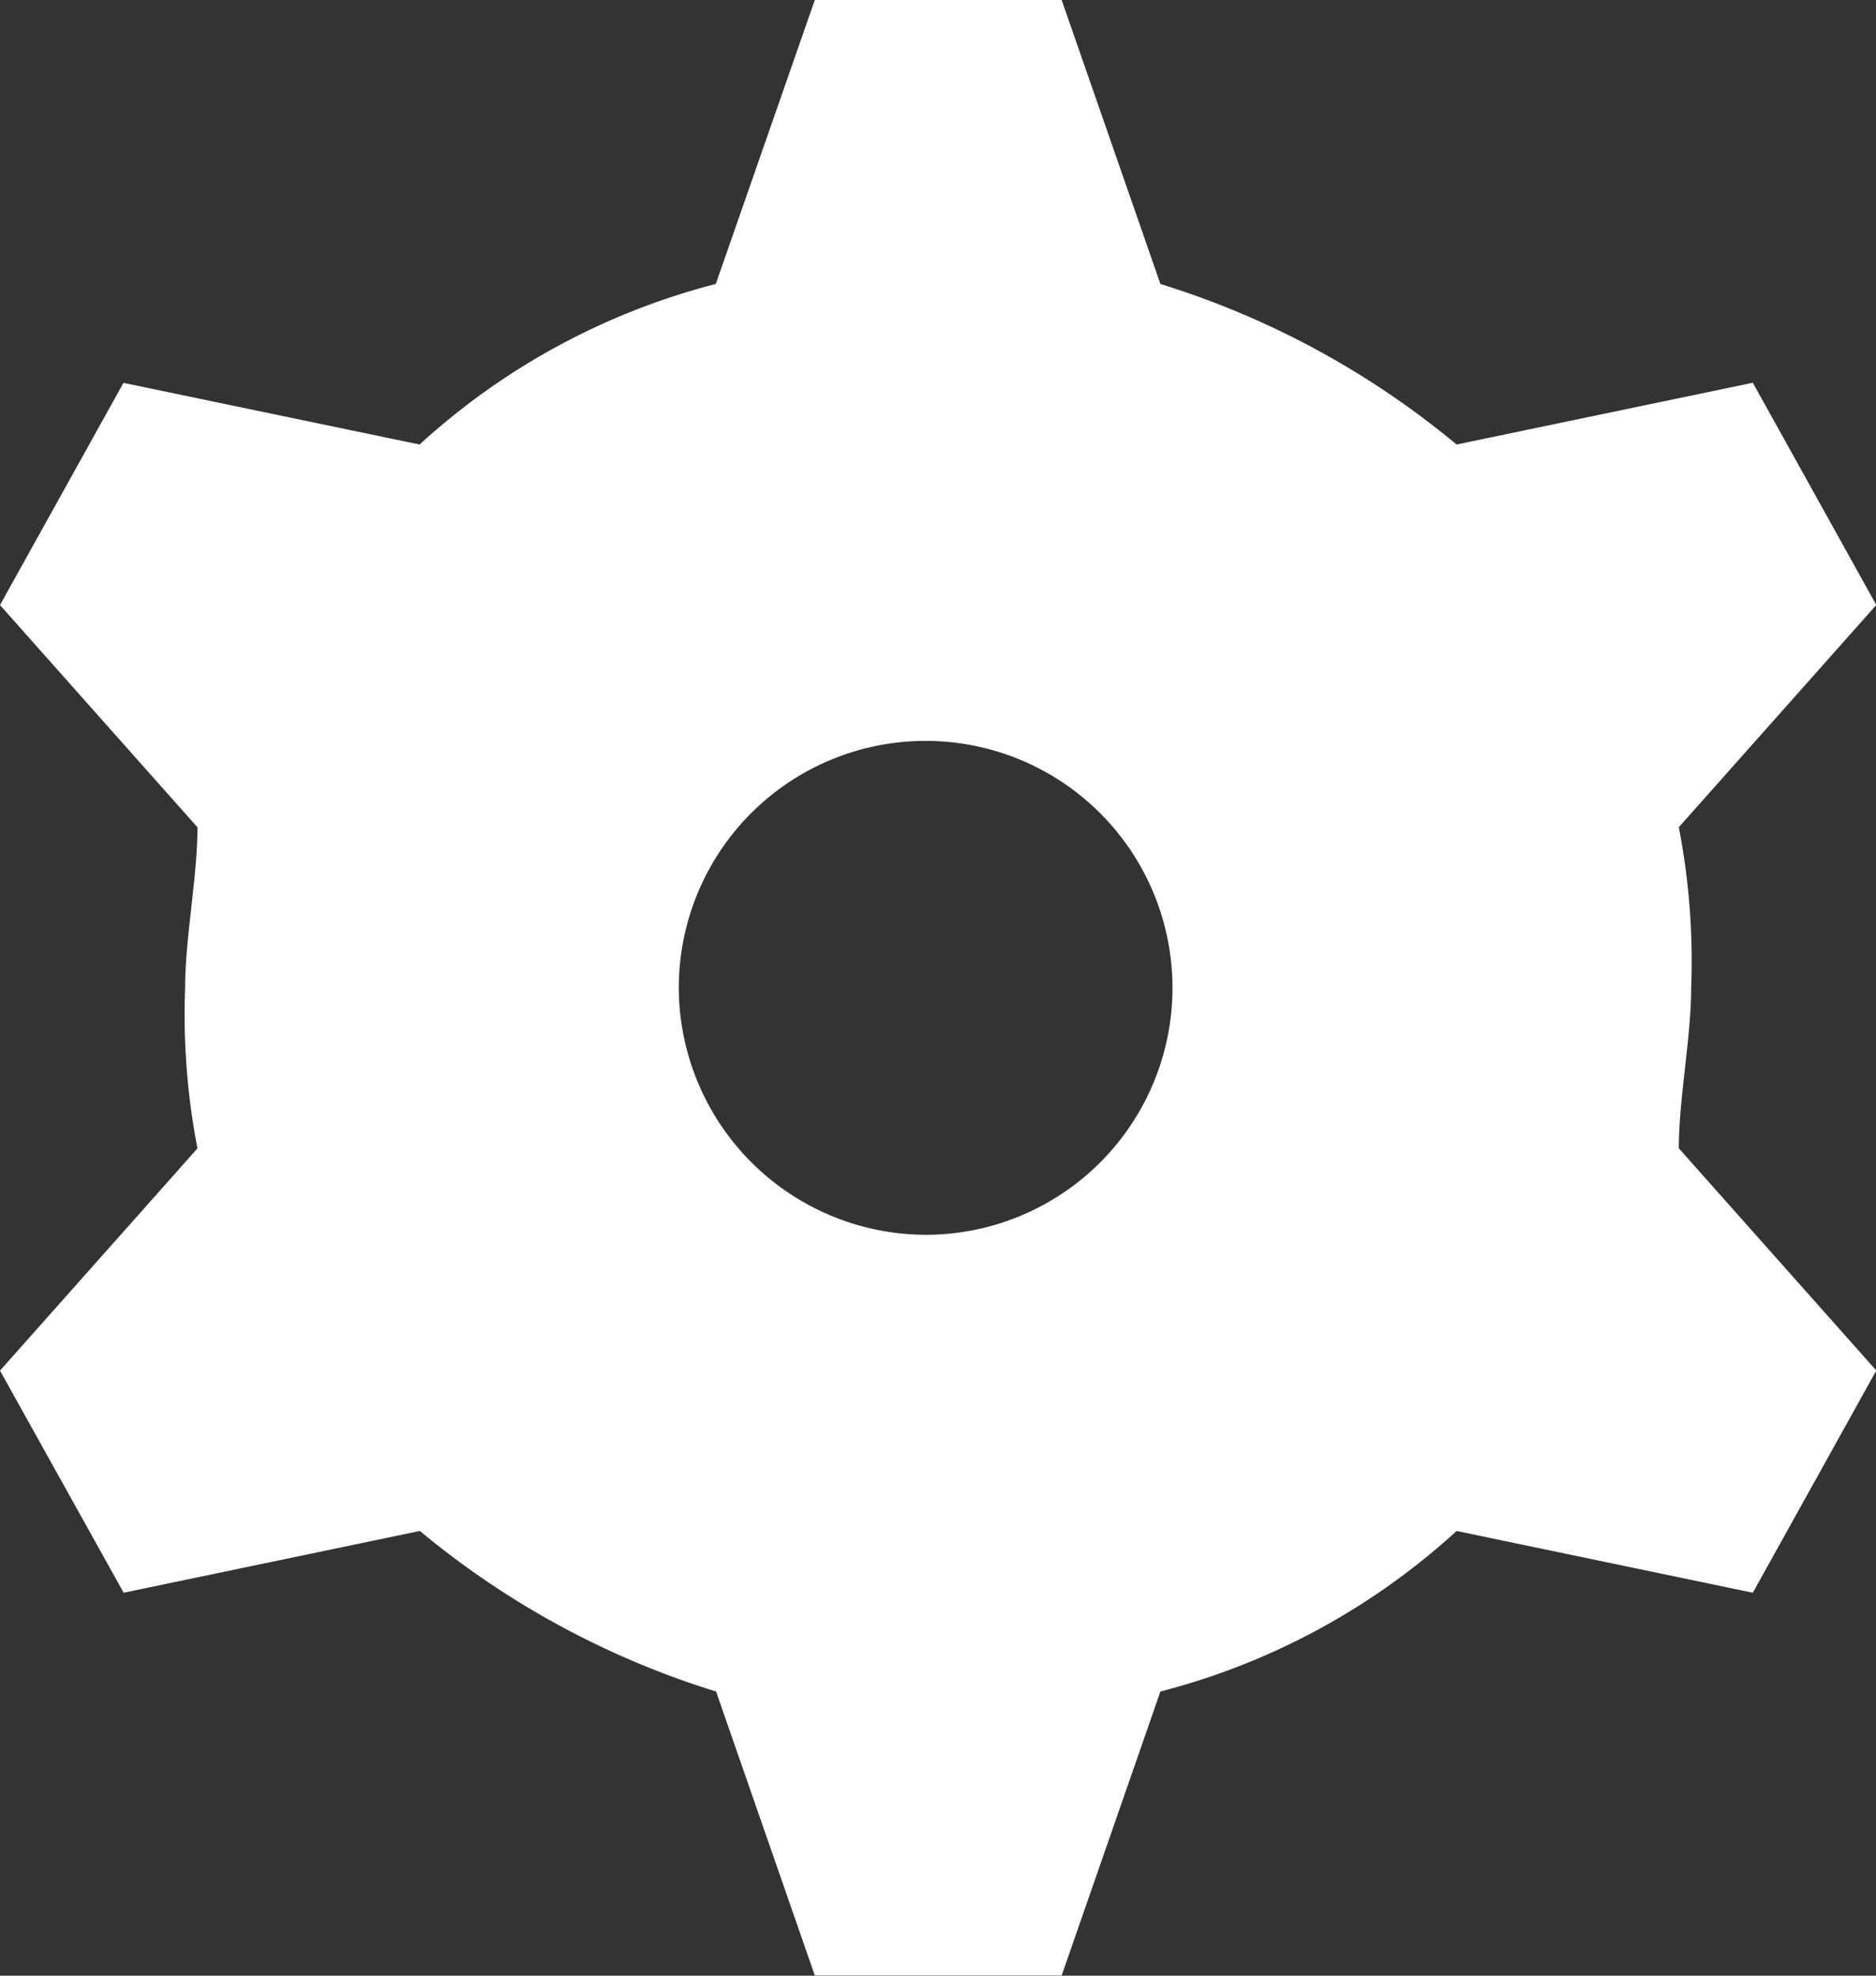 <svg xmlns="http://www.w3.org/2000/svg" viewBox="1971 601 19.57 20.6">
  <rect x="1971" y="601" width="19.57" height="20.6" fill="#333333" stroke="none"/>
  <defs>
    <style>
      .cls-1 {
        fill: #fff;
        fill-rule: evenodd;
      }
    </style>
  </defs>
  <path id="Path_10" data-name="Path 10" class="cls-1" d="M269.656,12.875a2.575,2.575,0,1,0-2.575-2.575A2.583,2.583,0,0,0,269.656,12.875Zm-5.279-8.24a7.261,7.261,0,0,1,3.09-1.674L268.5,0h2.575l1.03,2.961a8.991,8.991,0,0,1,3.09,1.674l3.09-.644,1.288,2.317-2.06,2.317a7.341,7.341,0,0,1,.129,1.674c0,.515-.129,1.159-.129,1.674l2.06,2.317-1.288,2.317-3.09-.644a7.261,7.261,0,0,1-3.09,1.674l-1.03,2.961H268.5l-1.03-2.961a8.991,8.991,0,0,1-3.09-1.674l-3.09.644L260,14.291l2.06-2.317a7.341,7.341,0,0,1-.129-1.674c0-.515.129-1.159.129-1.674L260,6.309l1.288-2.317Z" transform="translate(1711 601)"/>
</svg>
